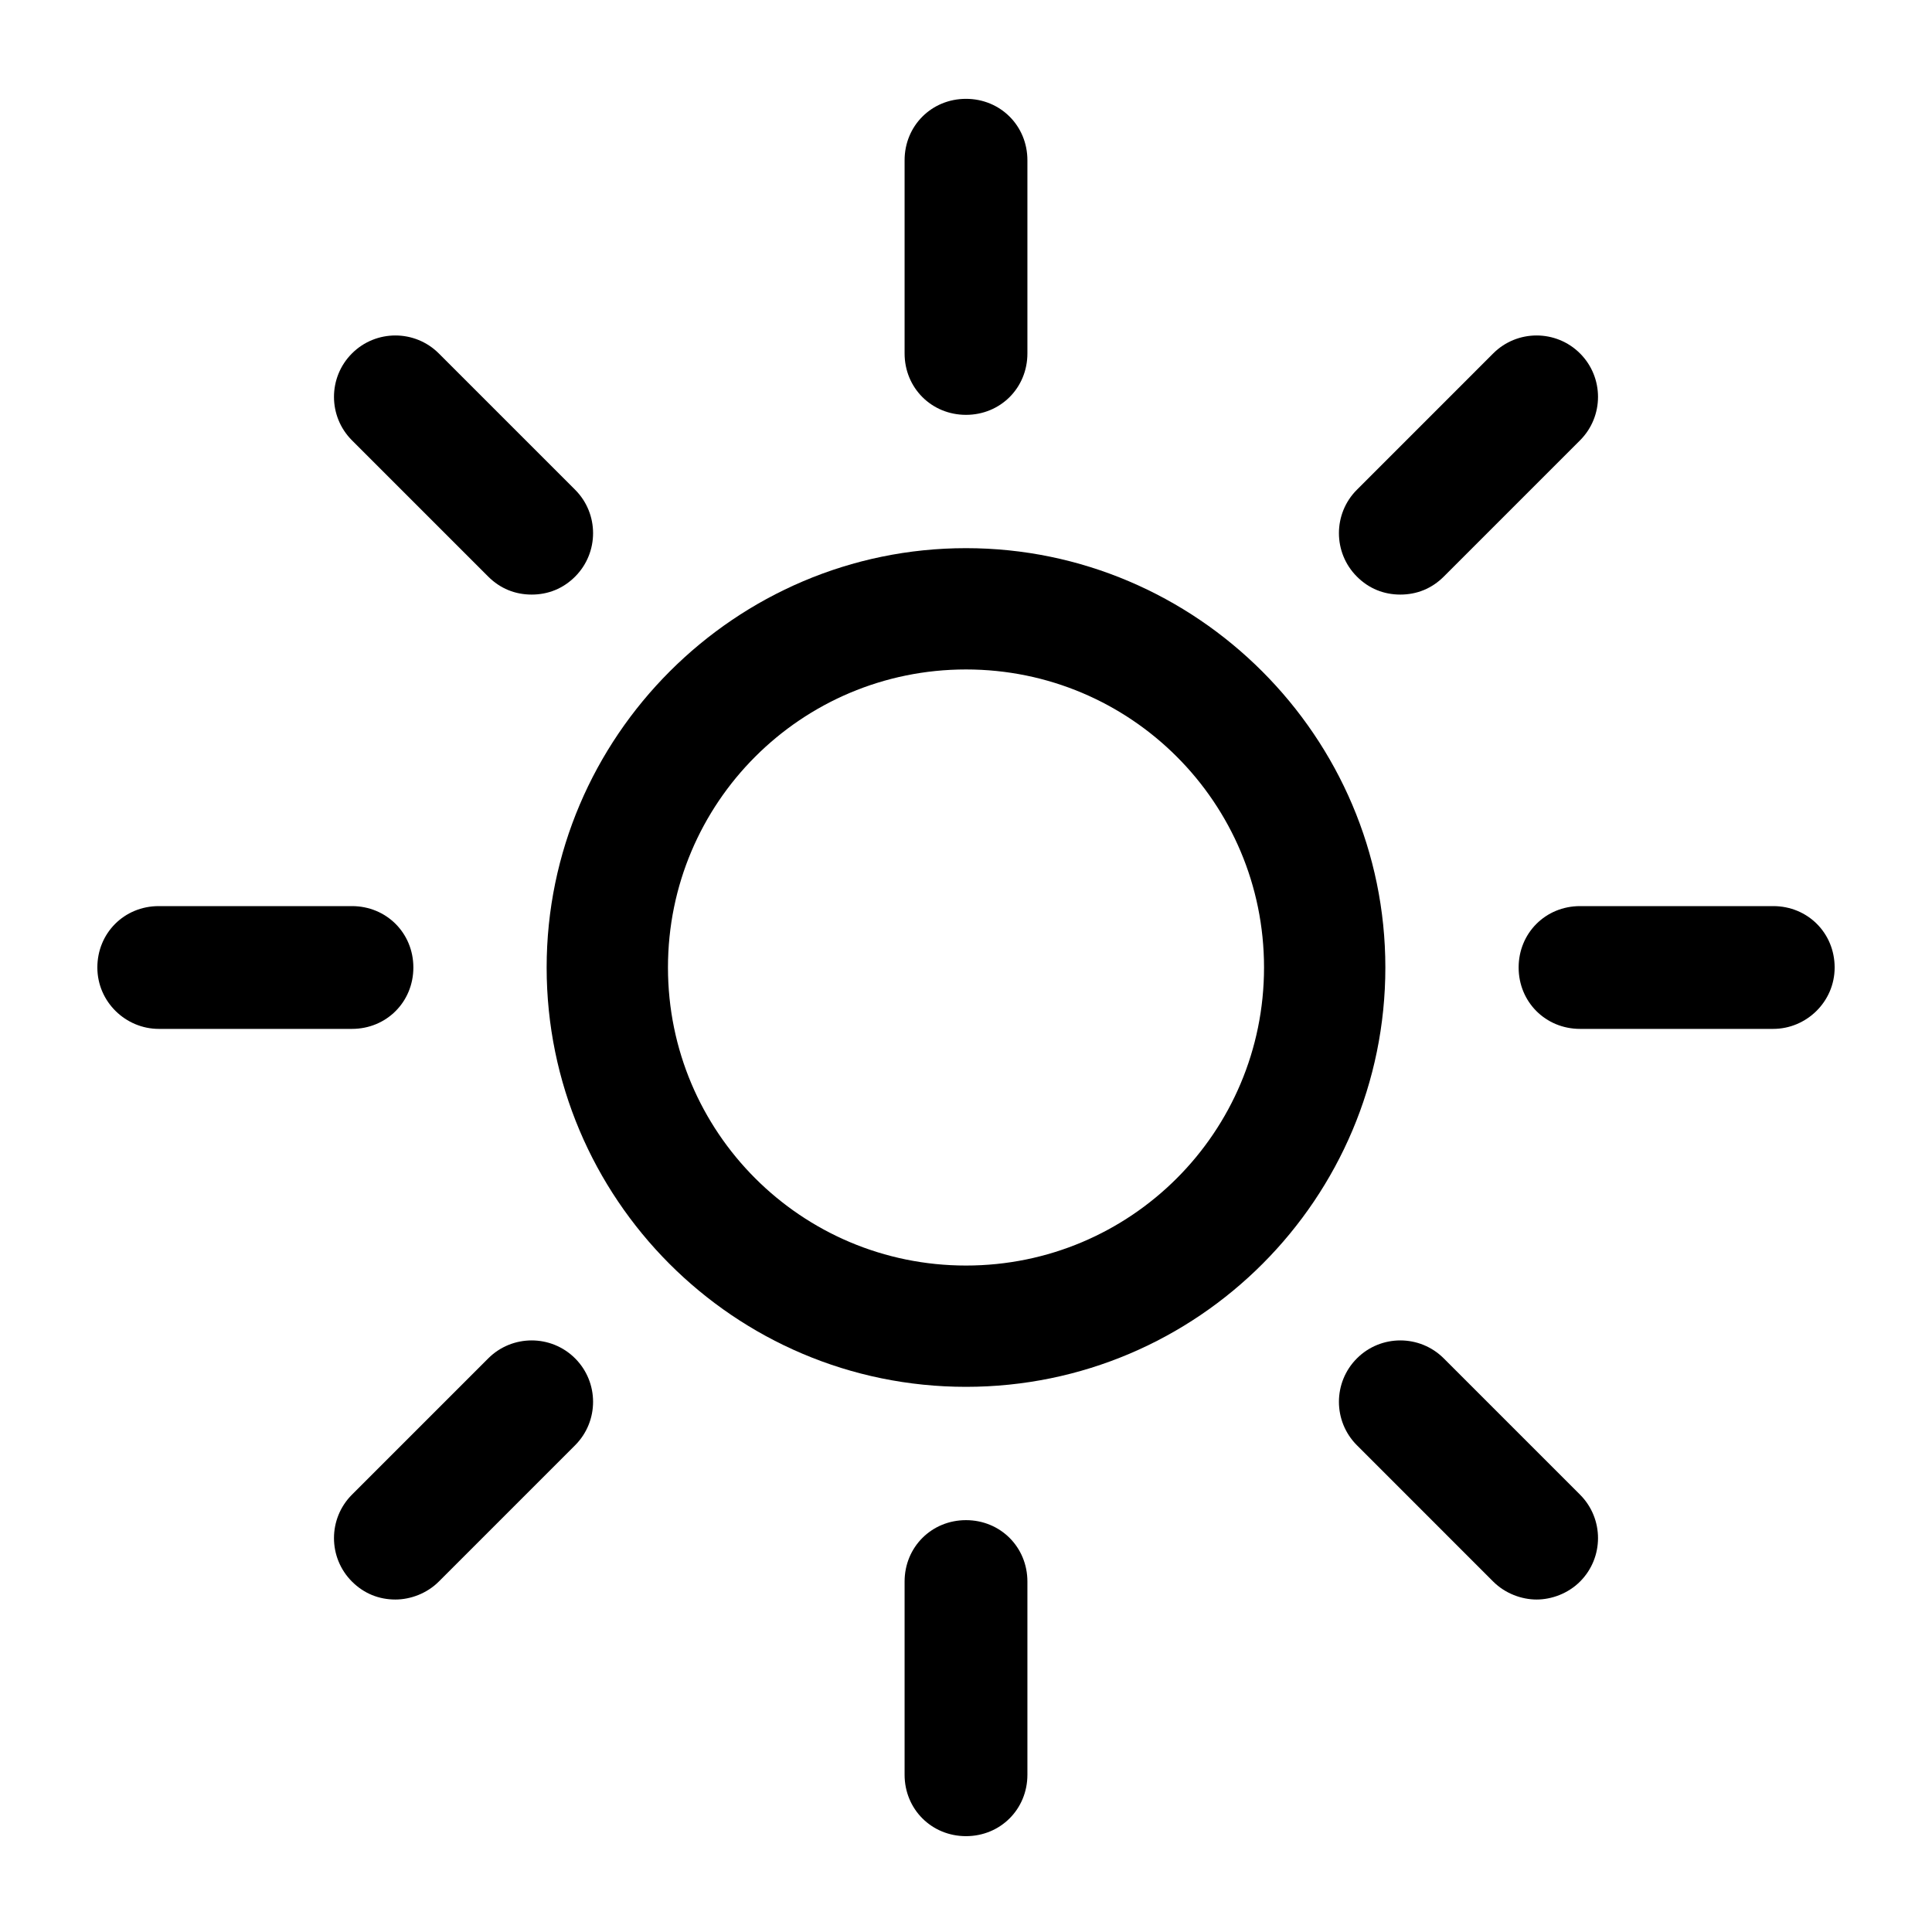 <svg width="69" height="69" viewBox="0 0 69 69" fill="none" xmlns="http://www.w3.org/2000/svg">
<path class="sun" d="M34.5 49.53C42.791 49.53 49.477 42.791 49.477 34.553C49.477 26.316 42.737 19.577 34.5 19.577C26.263 19.577 19.523 26.316 19.523 34.553C19.523 42.791 26.209 49.53 34.5 49.53ZM34.5 23.909C40.384 23.909 45.144 28.67 45.144 34.553C45.144 40.437 40.384 45.198 34.5 45.198C28.616 45.198 23.856 40.437 23.856 34.553C23.856 28.67 28.616 23.909 34.5 23.909Z" fill="black"/>
<path class="sun" d="M36.693 12.623V5.723C36.693 4.493 35.73 3.53 34.5 3.53C33.27 3.53 32.307 4.493 32.307 5.723V12.623C32.307 13.854 33.27 14.816 34.5 14.816C35.73 14.816 36.693 13.854 36.693 12.623Z" fill="black"/>
<path class="sun" d="M32.307 56.484V63.384C32.307 64.614 33.27 65.577 34.5 65.577C35.73 65.577 36.693 64.614 36.693 63.384V56.484C36.693 55.254 35.73 54.291 34.5 54.291C33.27 54.291 32.307 55.254 32.307 56.484Z" fill="black"/>
<path class="sun" d="M51.563 20.593L56.43 15.726C57.286 14.87 57.286 13.479 56.43 12.623C55.574 11.767 54.184 11.767 53.328 12.623L48.461 17.491C47.605 18.346 47.605 19.737 48.461 20.593C48.888 21.021 49.423 21.235 50.012 21.235C50.6 21.235 51.135 21.021 51.563 20.593Z" fill="black"/>
<path class="sun" d="M12.57 56.484C12.998 56.912 13.533 57.126 14.121 57.126C14.656 57.126 15.244 56.912 15.672 56.484L20.54 51.616C21.395 50.76 21.395 49.37 20.54 48.514C19.684 47.658 18.293 47.658 17.437 48.514L12.57 53.381C11.714 54.237 11.714 55.628 12.57 56.484Z" fill="black"/>
<path class="sun" d="M65.523 34.553C65.523 33.323 64.56 32.361 63.33 32.361H56.43C55.2 32.361 54.237 33.323 54.237 34.553C54.237 35.784 55.2 36.746 56.43 36.746H63.33C64.507 36.746 65.523 35.784 65.523 34.553Z" fill="black"/>
<path class="sun" d="M5.67 36.746H12.57C13.8 36.746 14.763 35.784 14.763 34.553C14.763 33.323 13.8 32.361 12.57 32.361H5.67C4.439 32.361 3.477 33.323 3.477 34.553C3.477 35.784 4.493 36.746 5.67 36.746Z" fill="black"/>
<path class="sun" d="M54.879 57.126C55.414 57.126 56.002 56.912 56.43 56.484C57.286 55.628 57.286 54.237 56.43 53.381L51.563 48.514C50.707 47.658 49.316 47.658 48.461 48.514C47.605 49.37 47.605 50.76 48.461 51.616L53.328 56.484C53.756 56.912 54.344 57.126 54.879 57.126Z" fill="black"/>
<path class="sun" d="M20.54 20.593C21.395 19.737 21.395 18.346 20.54 17.491L15.672 12.623C14.816 11.767 13.425 11.767 12.57 12.623C11.714 13.479 11.714 14.87 12.57 15.726L17.437 20.593C17.865 21.021 18.4 21.235 18.988 21.235C19.577 21.235 20.112 21.021 20.54 20.593Z" fill="black"/>
</svg>
